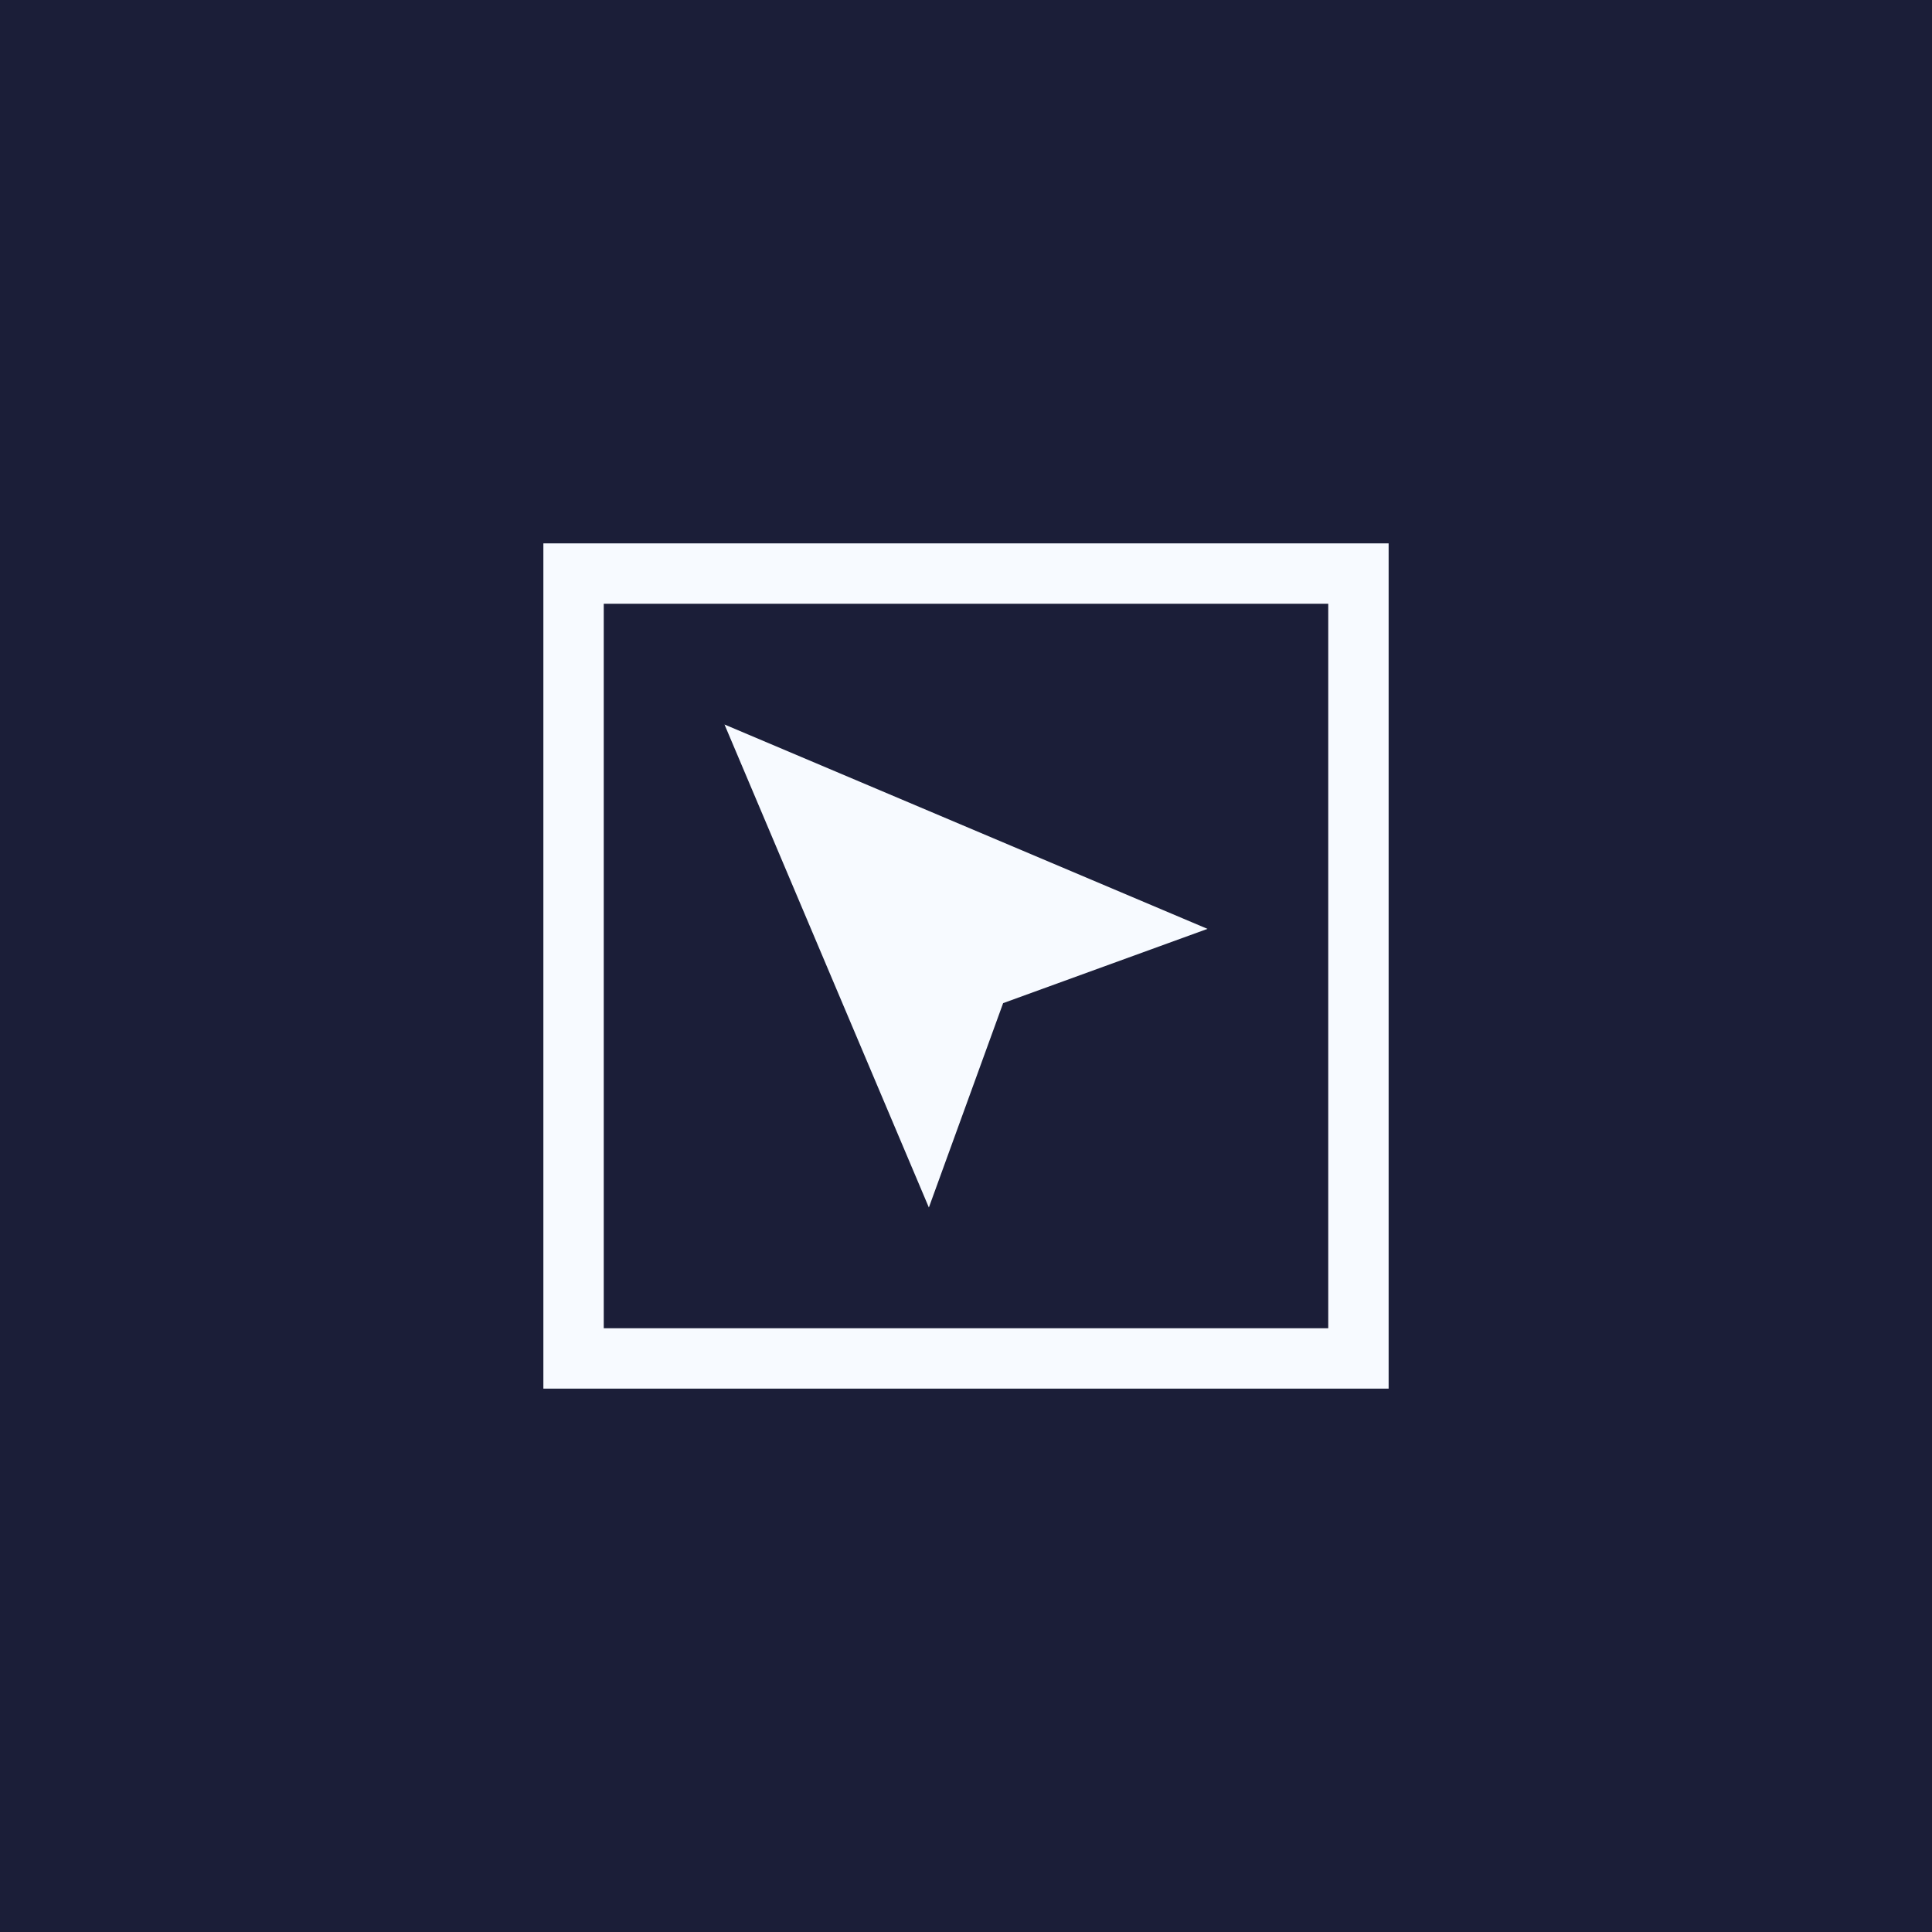 <svg width="32" height="32" viewBox="0 0 32 32" fill="none" xmlns="http://www.w3.org/2000/svg">
<rect width="32" height="32" fill="#1B1E38"/>
<path fill-rule="evenodd" clip-rule="evenodd" d="M20 15.385L16.615 16.615L15.385 20L12 12L20 15.385Z" fill="#F7FAFF"/>
<rect x="9.5" y="9.5" width="13" height="13" stroke="#F7FAFF"/>
</svg>
